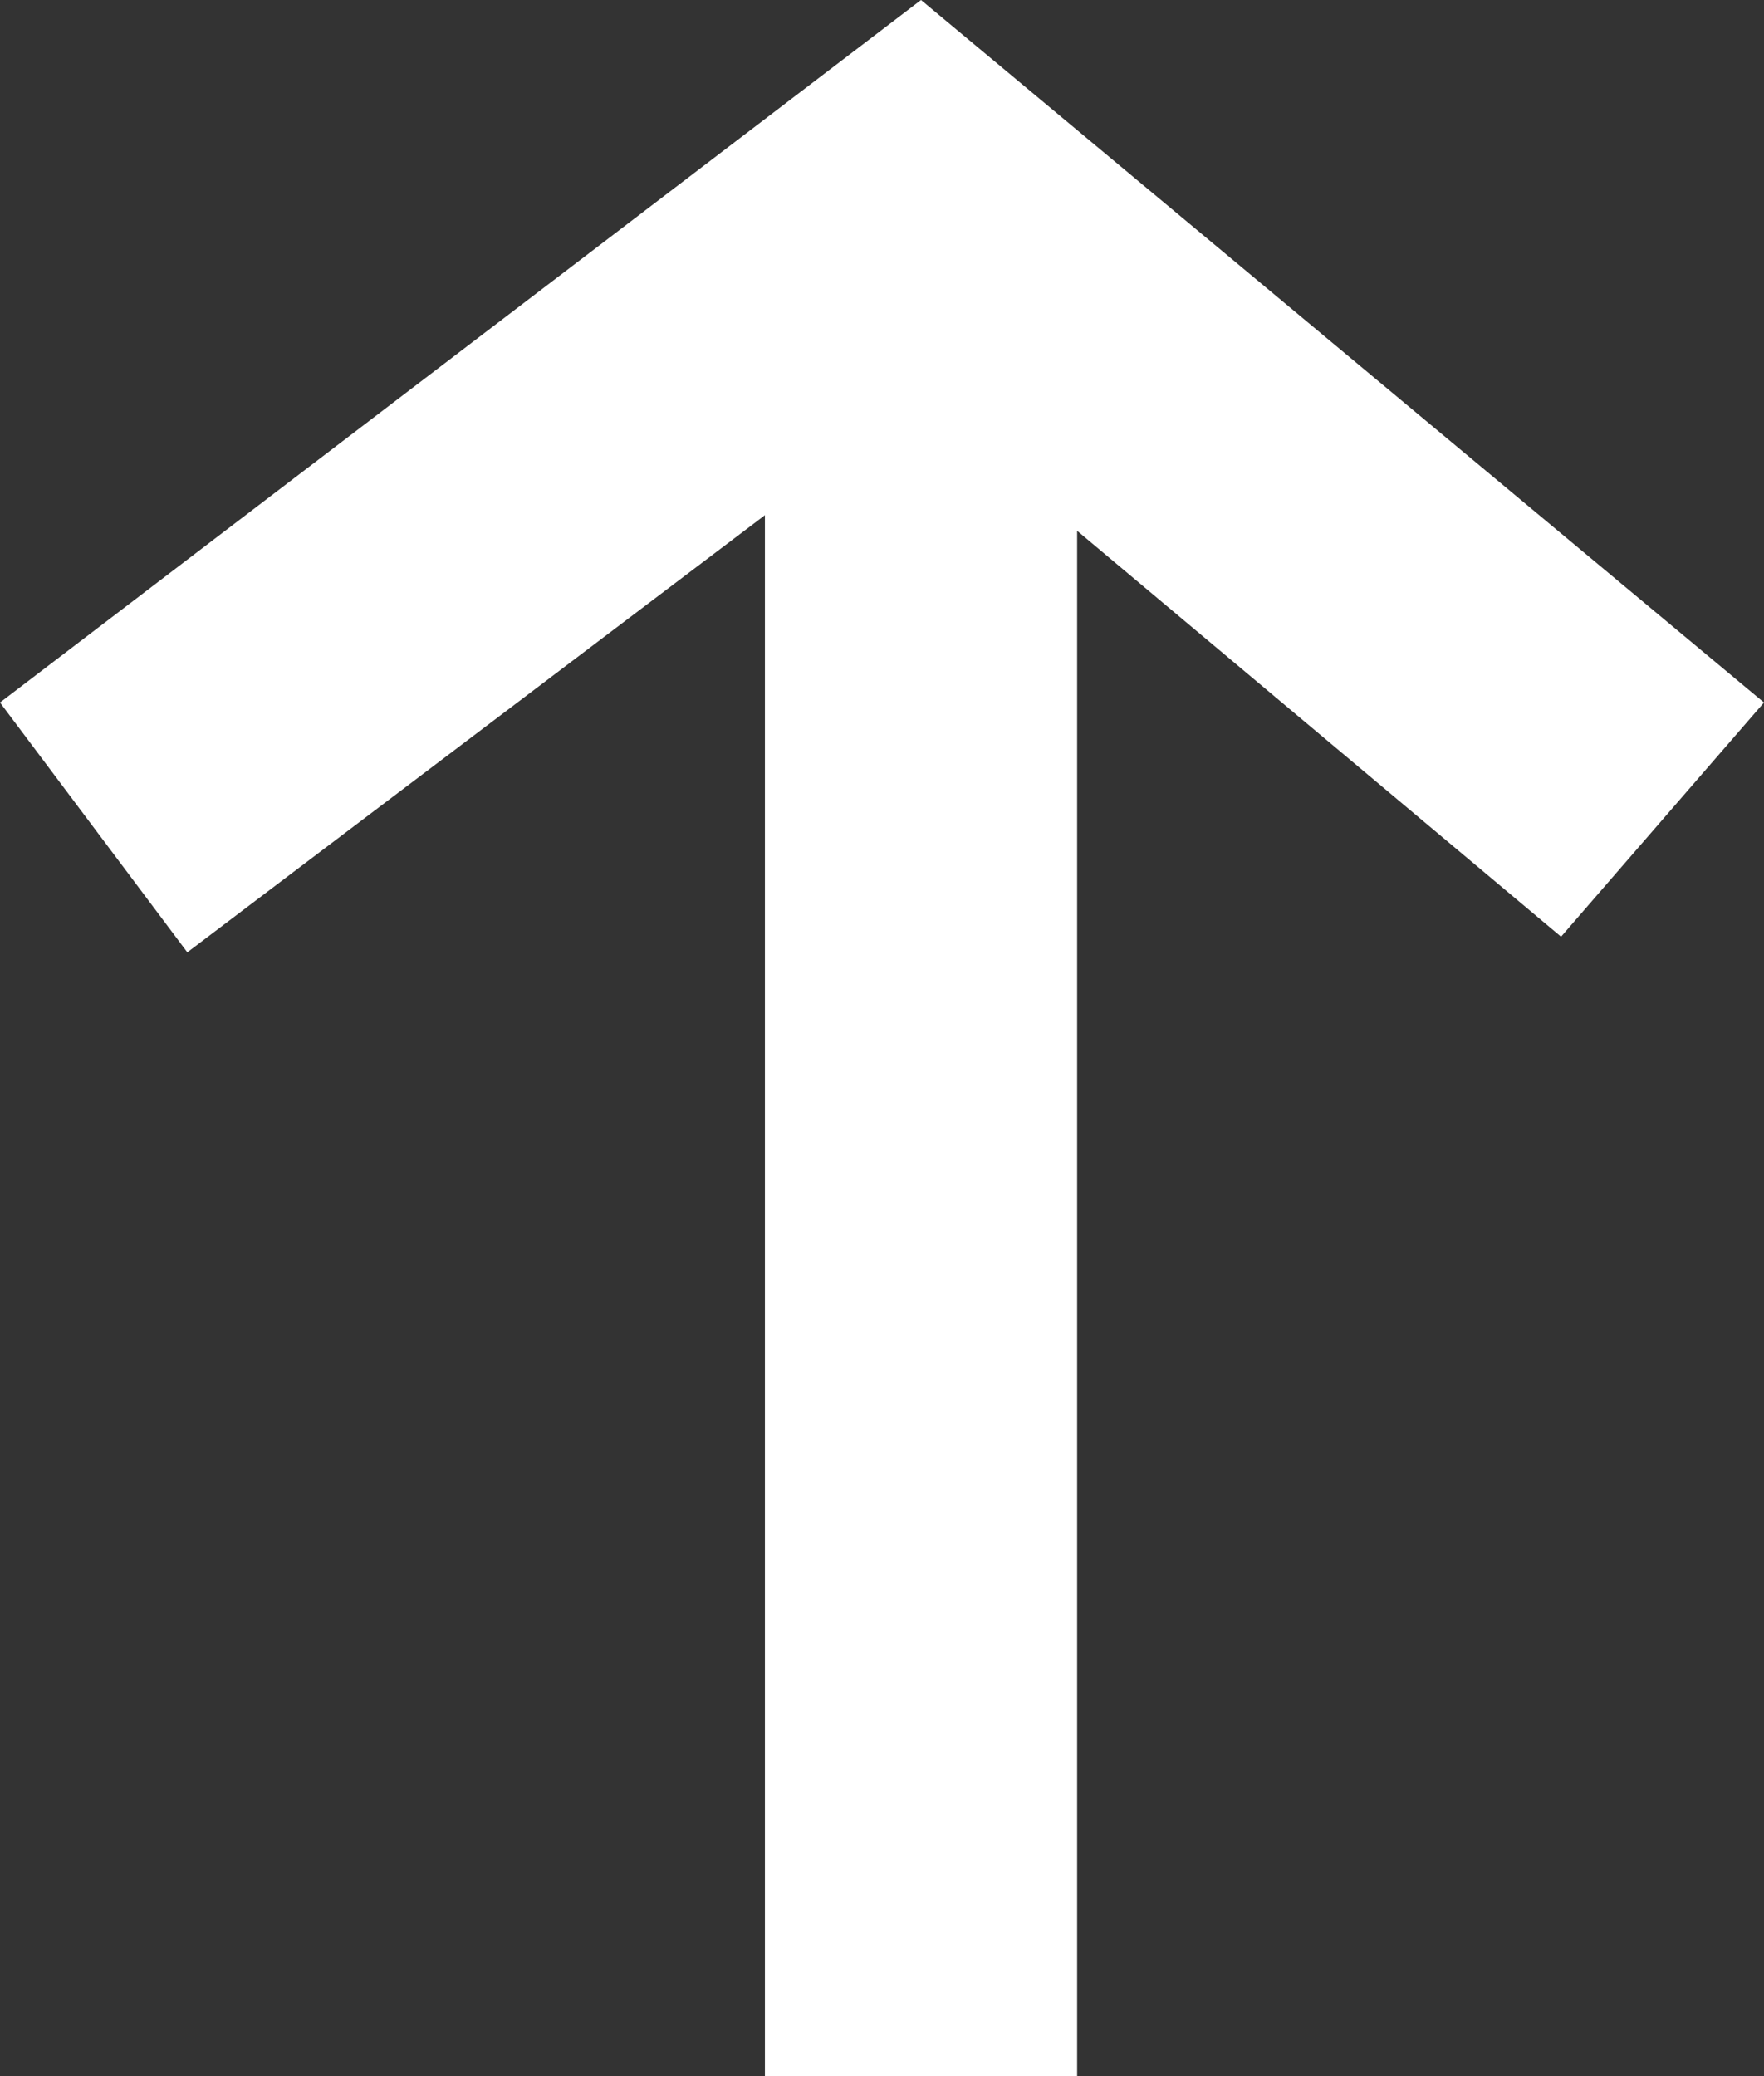 <?xml version="1.0" encoding="utf-8"?>
<!-- Generator: Adobe Illustrator 22.0.0, SVG Export Plug-In . SVG Version: 6.00 Build 0)  -->
<svg version="1.1" id="Layer_1" xmlns="http://www.w3.org/2000/svg" xmlns:xlink="http://www.w3.org/1999/xlink" x="0px" y="0px"
	 viewBox="0 0 11.3 13.3" style="enable-background:new 0 0 11.3 13.3;" xml:space="preserve">
<rect x="0" y="0" width="11.3" height="13.3" fill="#333333" stroke="none"/>
<style type="text/css">
	.st0{fill:#FFFFFF;}
</style>
<polygon class="st0" points="11.3,4.5 5.9,0 0,4.5 1.2,6.1 4.9,3.3 4.9,13.3 6.9,13.3 6.9,3.4 10,6 "/>
</svg>
